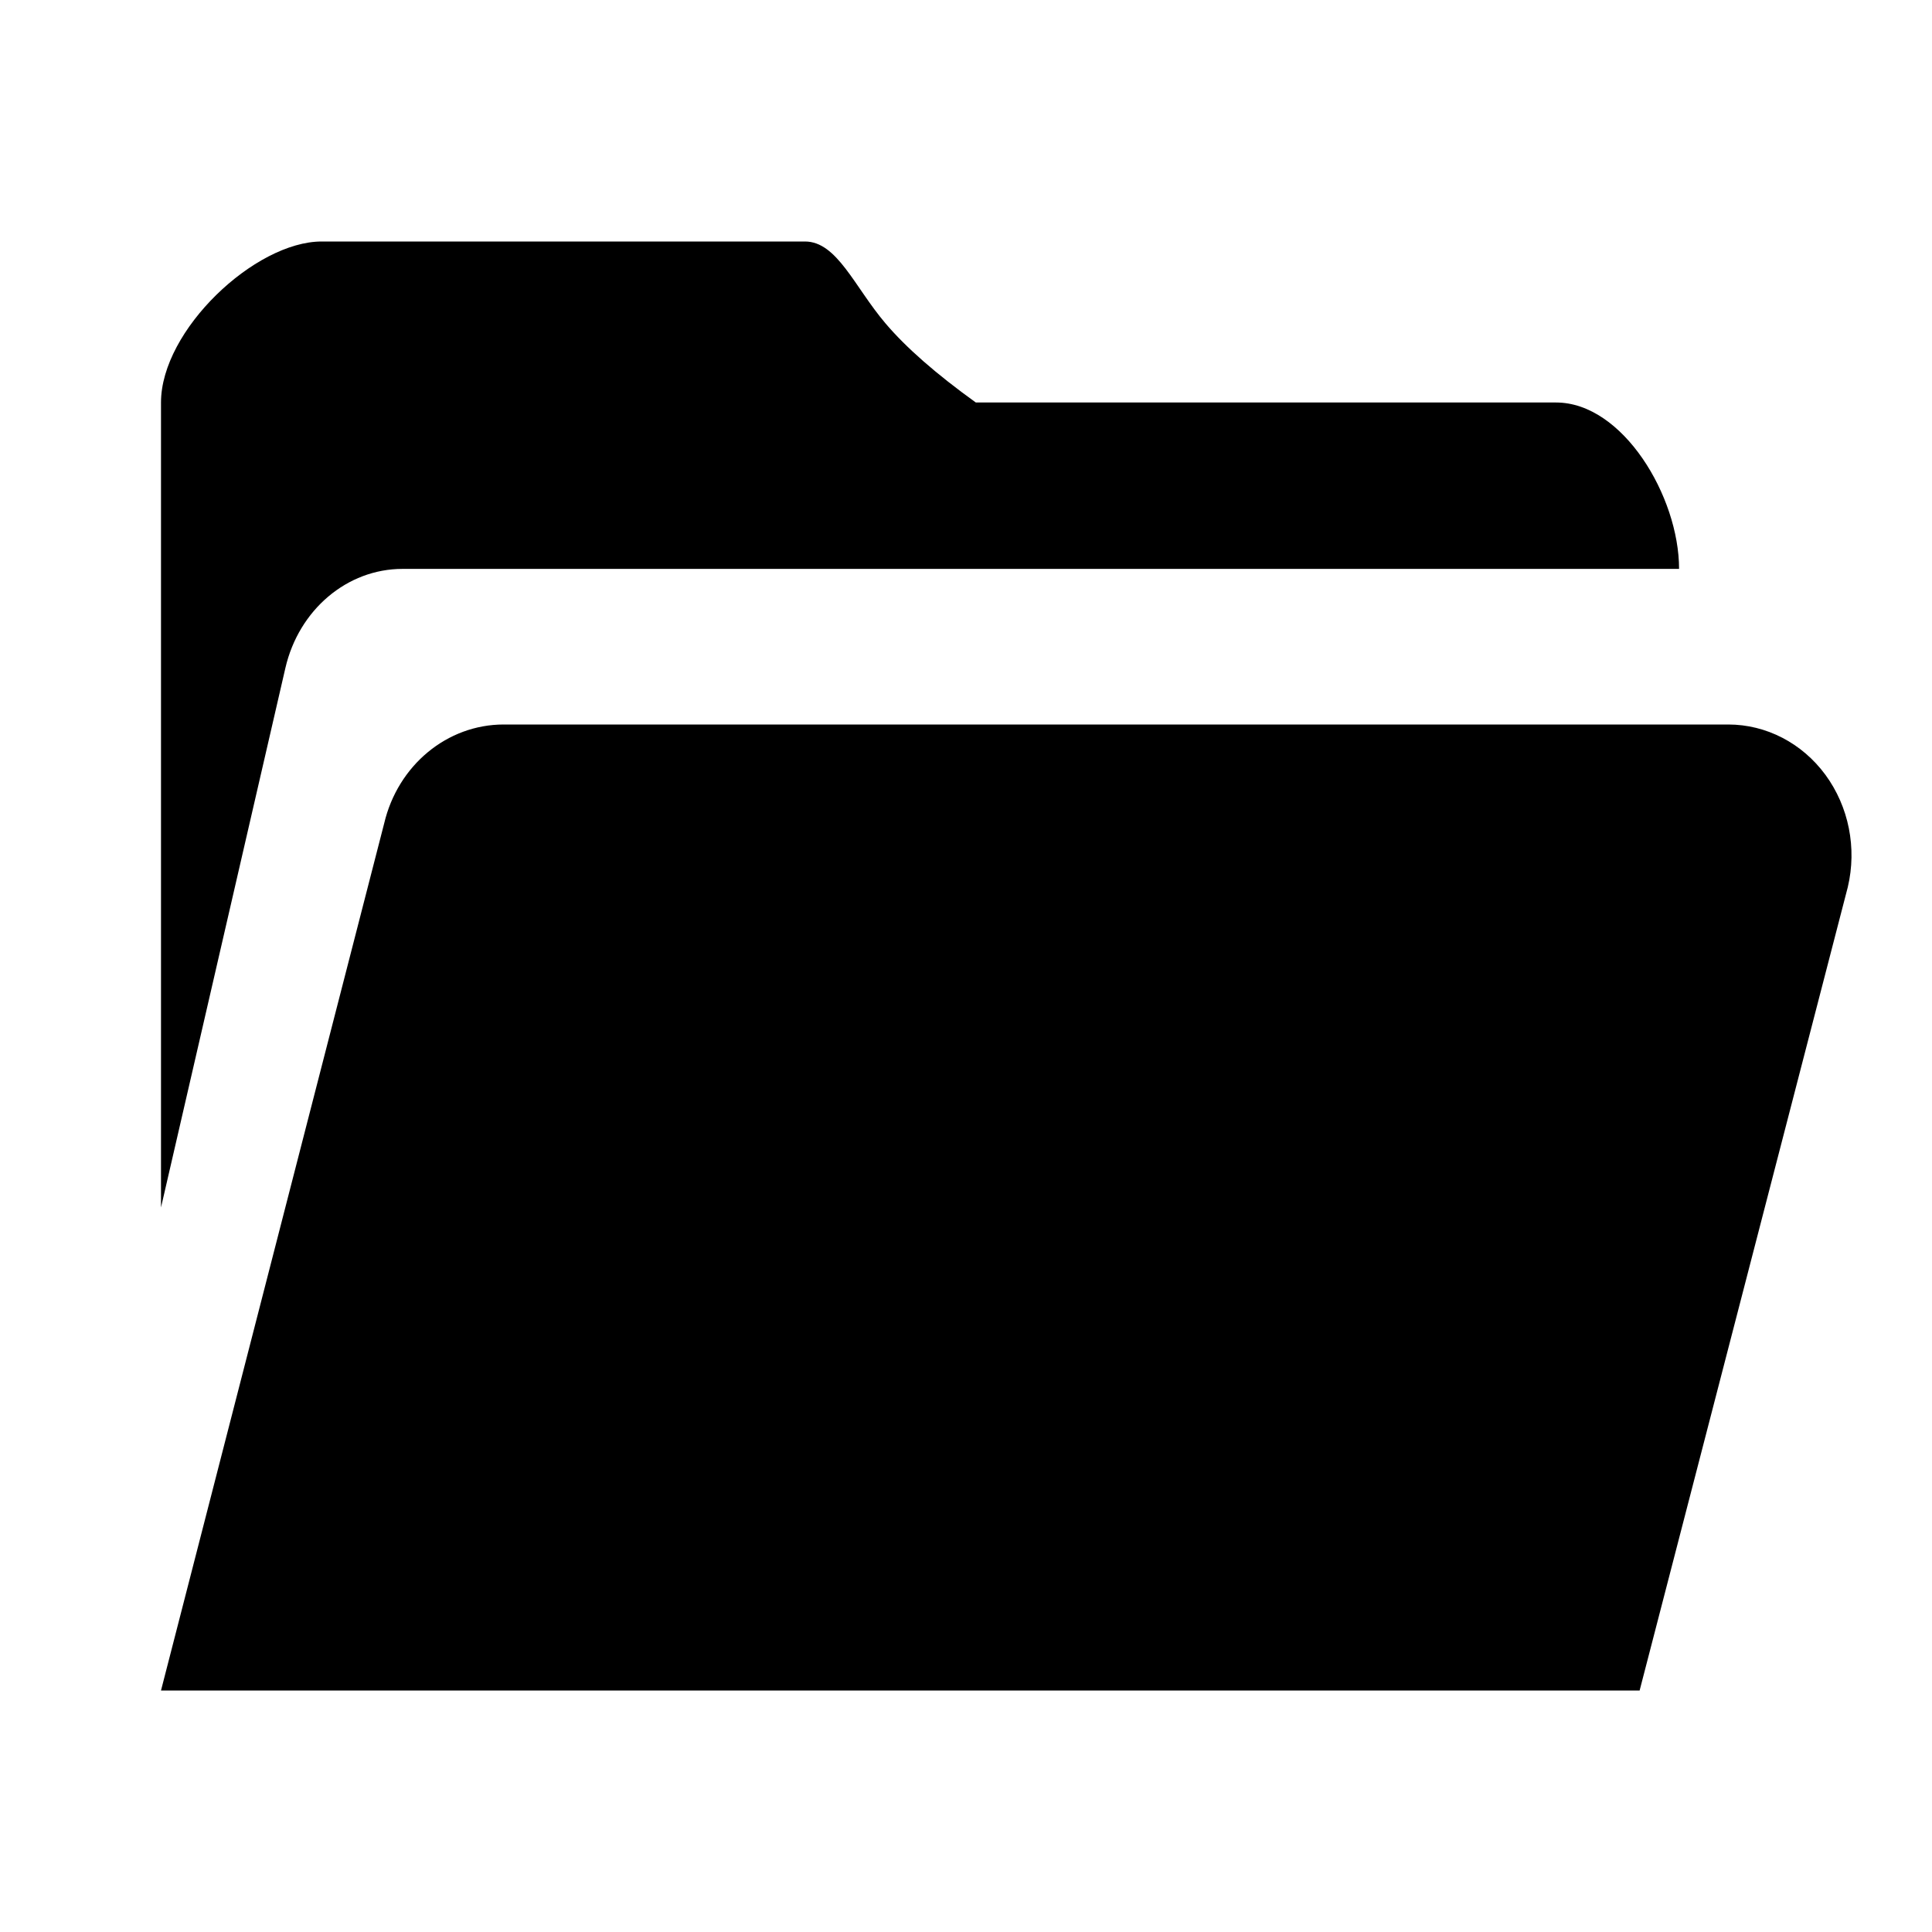 <svg xmlns="http://www.w3.org/2000/svg" xmlns:xlink="http://www.w3.org/1999/xlink" width="24" height="24" viewBox="0 0 24 24">
    <path d="M3.545 8.299L2 15V5c0-.898 1.167-2 1.996-2H10c.398 0 .614.563.999 1.016.257.303.631.63 1.123.984h7.208c.829 0 1.528 1.168 1.528 2.067H5c-.688 0-1.288.508-1.455 1.232zM21.469 9H6.257c-.703 0-1.315.507-1.485 1.23L2 21h18.368l2.586-9.98c.115-.486.012-1-.278-1.395-.29-.394-.735-.625-1.207-.625z"/>
</svg>
